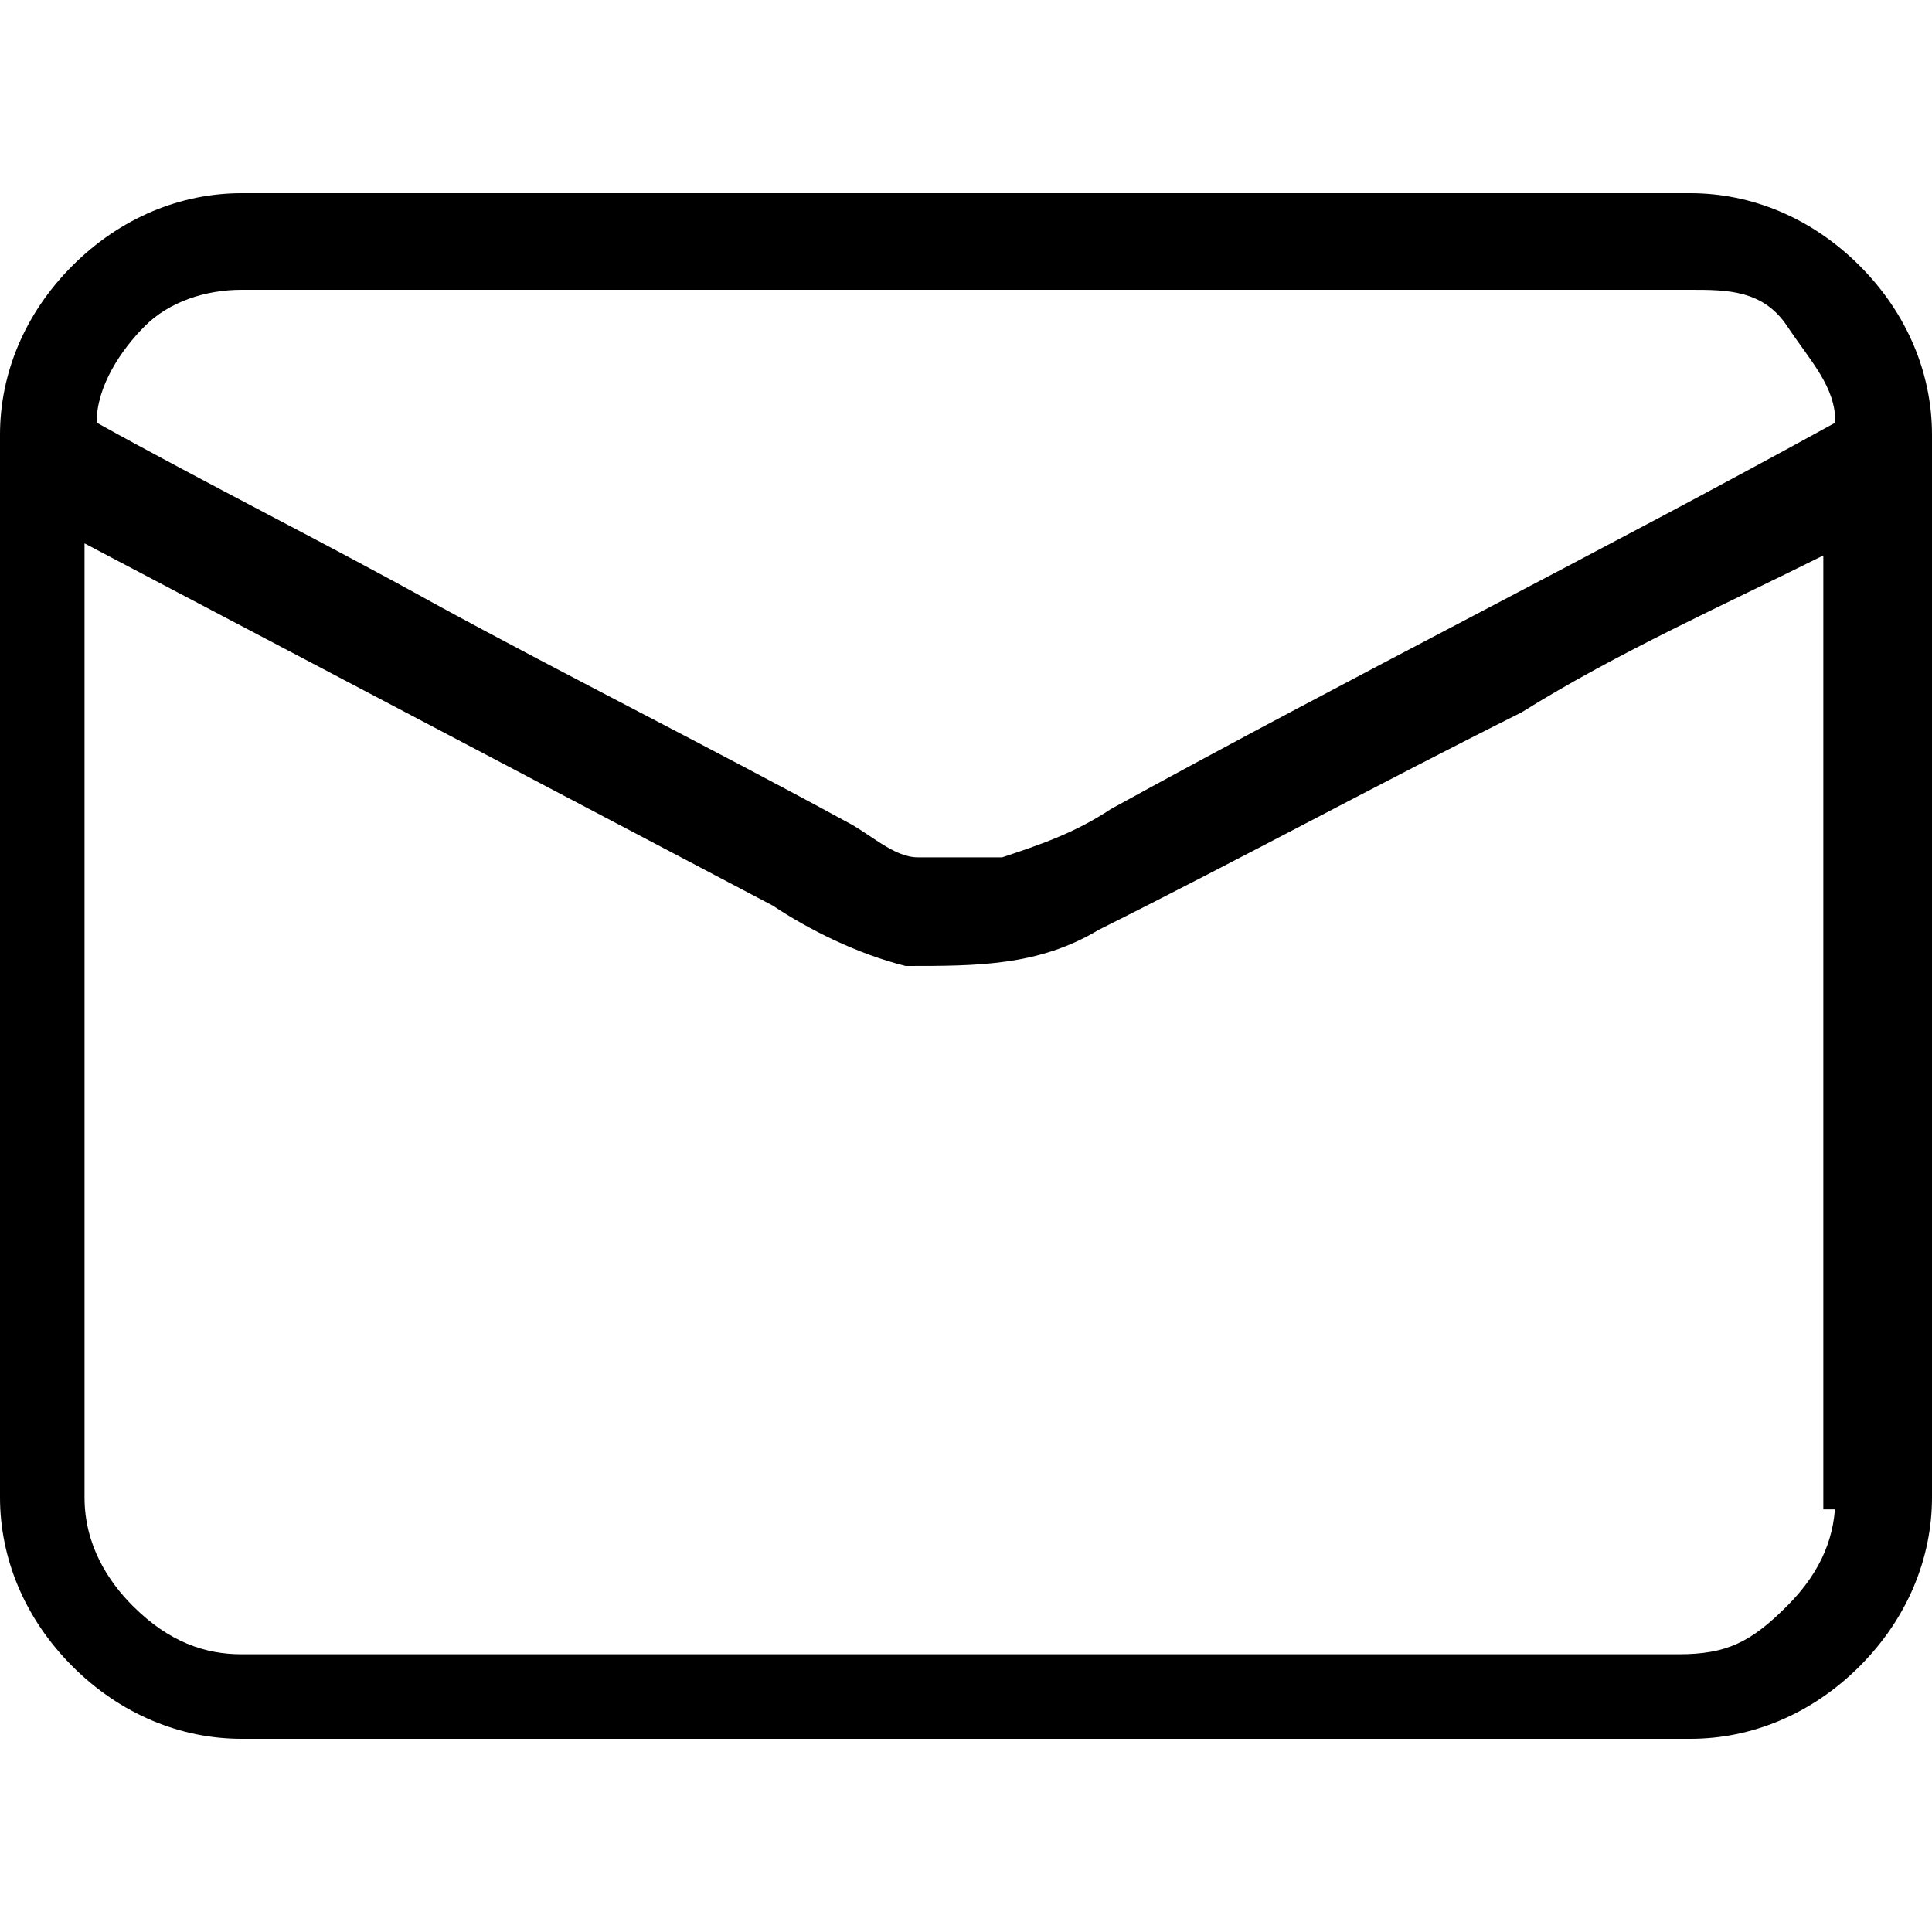 <?xml version="1.0" encoding="UTF-8"?>
<svg xmlns="http://www.w3.org/2000/svg" version="1.1" viewBox="0 0 16 16">
  <!-- Generator: Adobe Illustrator 29.5.1, SVG Export Plug-In . SVG Version: 2.1.0 Build 141)  -->
  <path d="M14,1.6H2c-.5,0-1,.2-1.4.6-.4.4-.6.9-.6,1.4v8.8c0,.5.2,1,.6,1.4.4.4.9.6,1.4.6h12c.5,0,1-.2,1.4-.6.4-.4.6-.9.6-1.4V3.6c0-.5-.2-1-.6-1.4-.4-.4-.9-.6-1.4-.6ZM2,2.4h12c.3,0,.6,0,.8.3s.4.5.4.8c-2,1.1-4,2.1-6,3.2-.3.2-.6.3-.9.4h-.7c-.2,0-.4-.2-.6-.3-1.1-.6-2.3-1.2-3.4-1.8-.9-.5-1.9-1-2.8-1.5,0-.3.2-.6.4-.8.2-.2.5-.3.8-.3ZM15.2,12.4c0,.3-.1.6-.4.9s-.5.4-.9.4H2c-.3,0-.6-.1-.9-.4-.2-.2-.4-.5-.4-.9v-7.9c1.9,1,3.8,2,5.7,3,.3.2.7.4,1.1.5.6,0,1.1,0,1.6-.3,1.2-.6,2.3-1.2,3.5-1.8.8-.5,1.7-.9,2.5-1.3v7.9h.1Z"/>
</svg>
